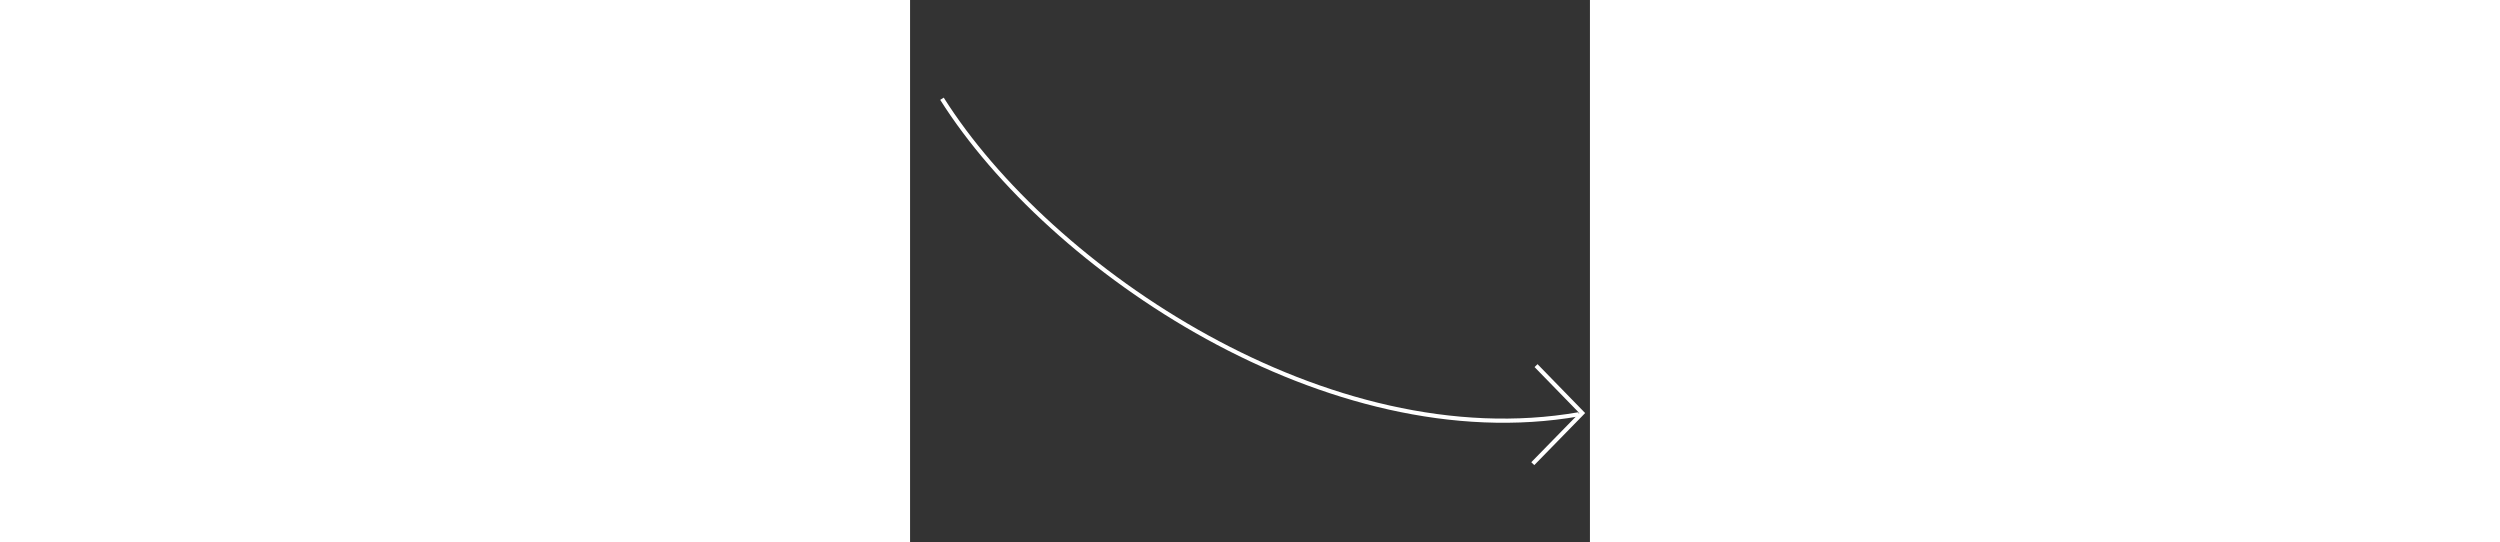 <svg width="168.61" height="36.57" viewBox="0 0 163 130" fill="none" xmlns="http://www.w3.org/2000/svg">
<rect x="0" y="0" width="163" height="130" fill="#333333" stroke="none"/>
<path d="M7.648 23.674C33.587 64.753 100.396 109.81 160.352 99.322" stroke="white"/>
<path d="M150.078 87.657L161.153 99.03L149.298 111.165" stroke="white"/>
</svg>
